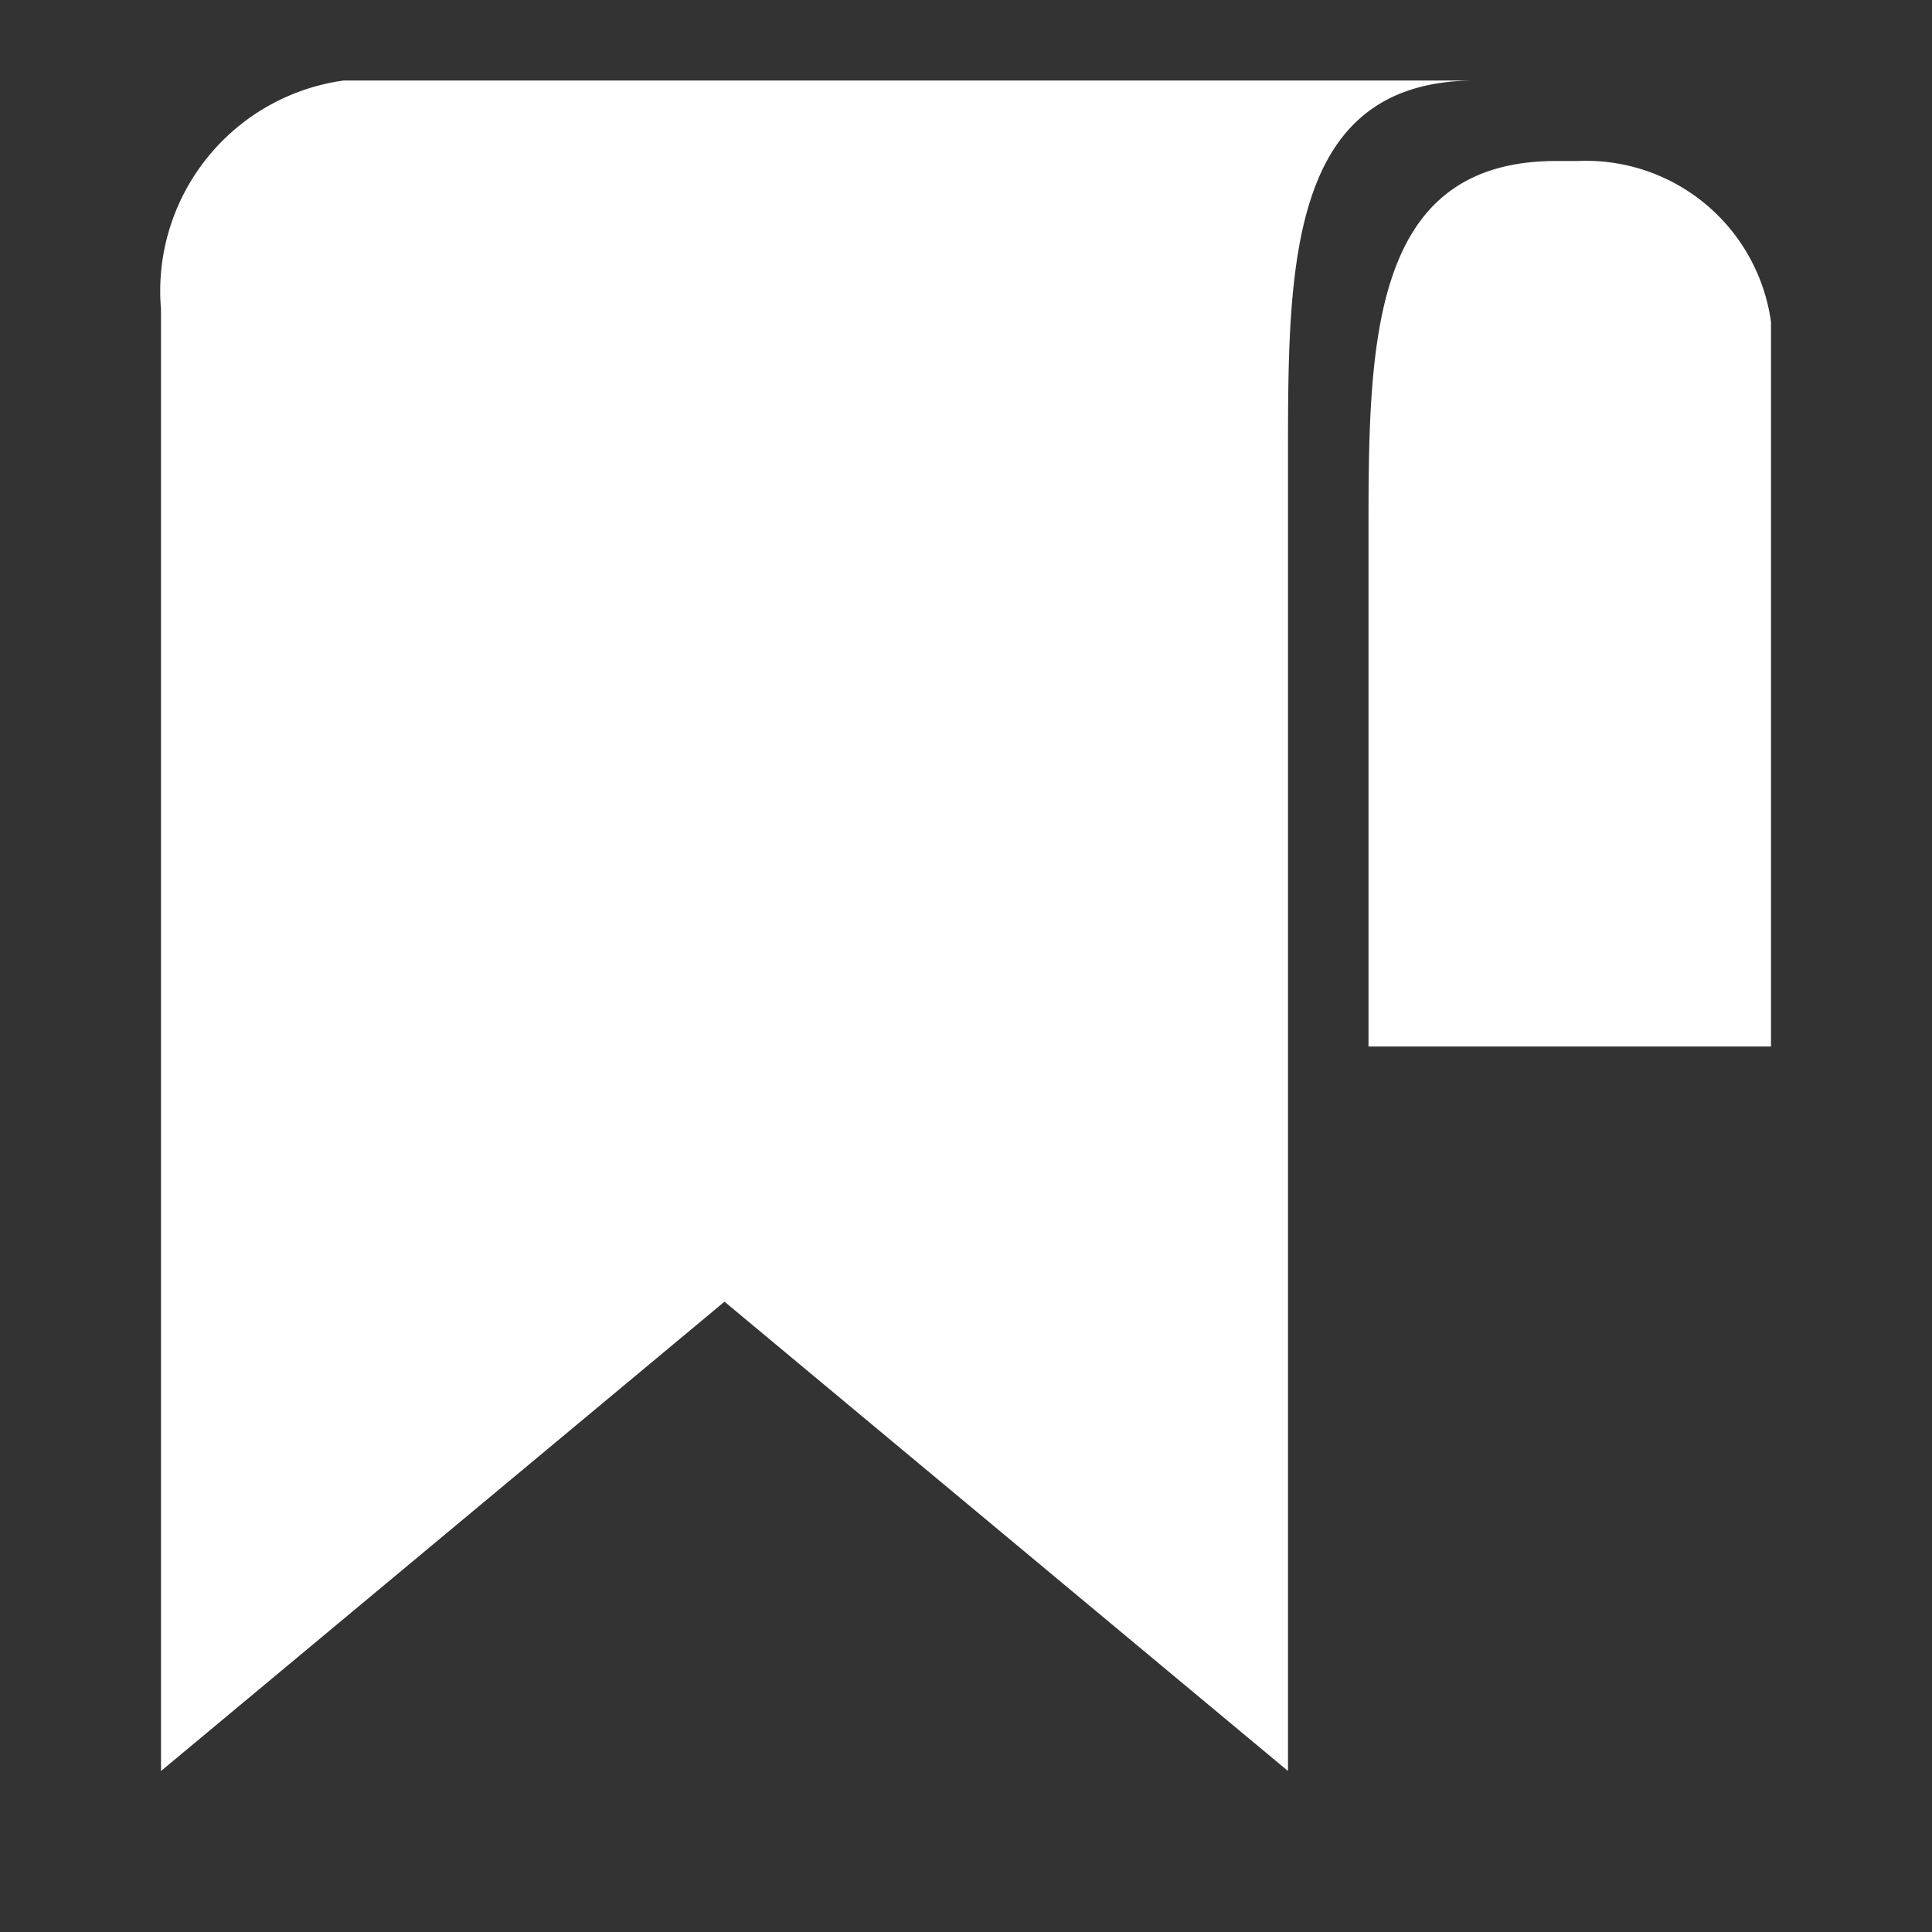 <svg id="Layer_1" data-name="Layer 1" xmlns="http://www.w3.org/2000/svg" viewBox="0 0 24 24"><rect x="0" y="0" width="24" height="24" fill="#333333" stroke="none"/><defs><style>.cls-1{fill:#fff;}</style></defs><title>Wi_network copy</title><path class="cls-1" d="M22,4a2.32,2.32,0,0,0-2.4-2h-.27C17,2,17,4.3,17,6.67V13h5Z"/><path class="cls-1" d="M18.33,1H4.27A2.64,2.64,0,0,0,2,3.84V22l7-5.83L16,22V5.67C16,3.3,16,1,18.33,1Z"/></svg>